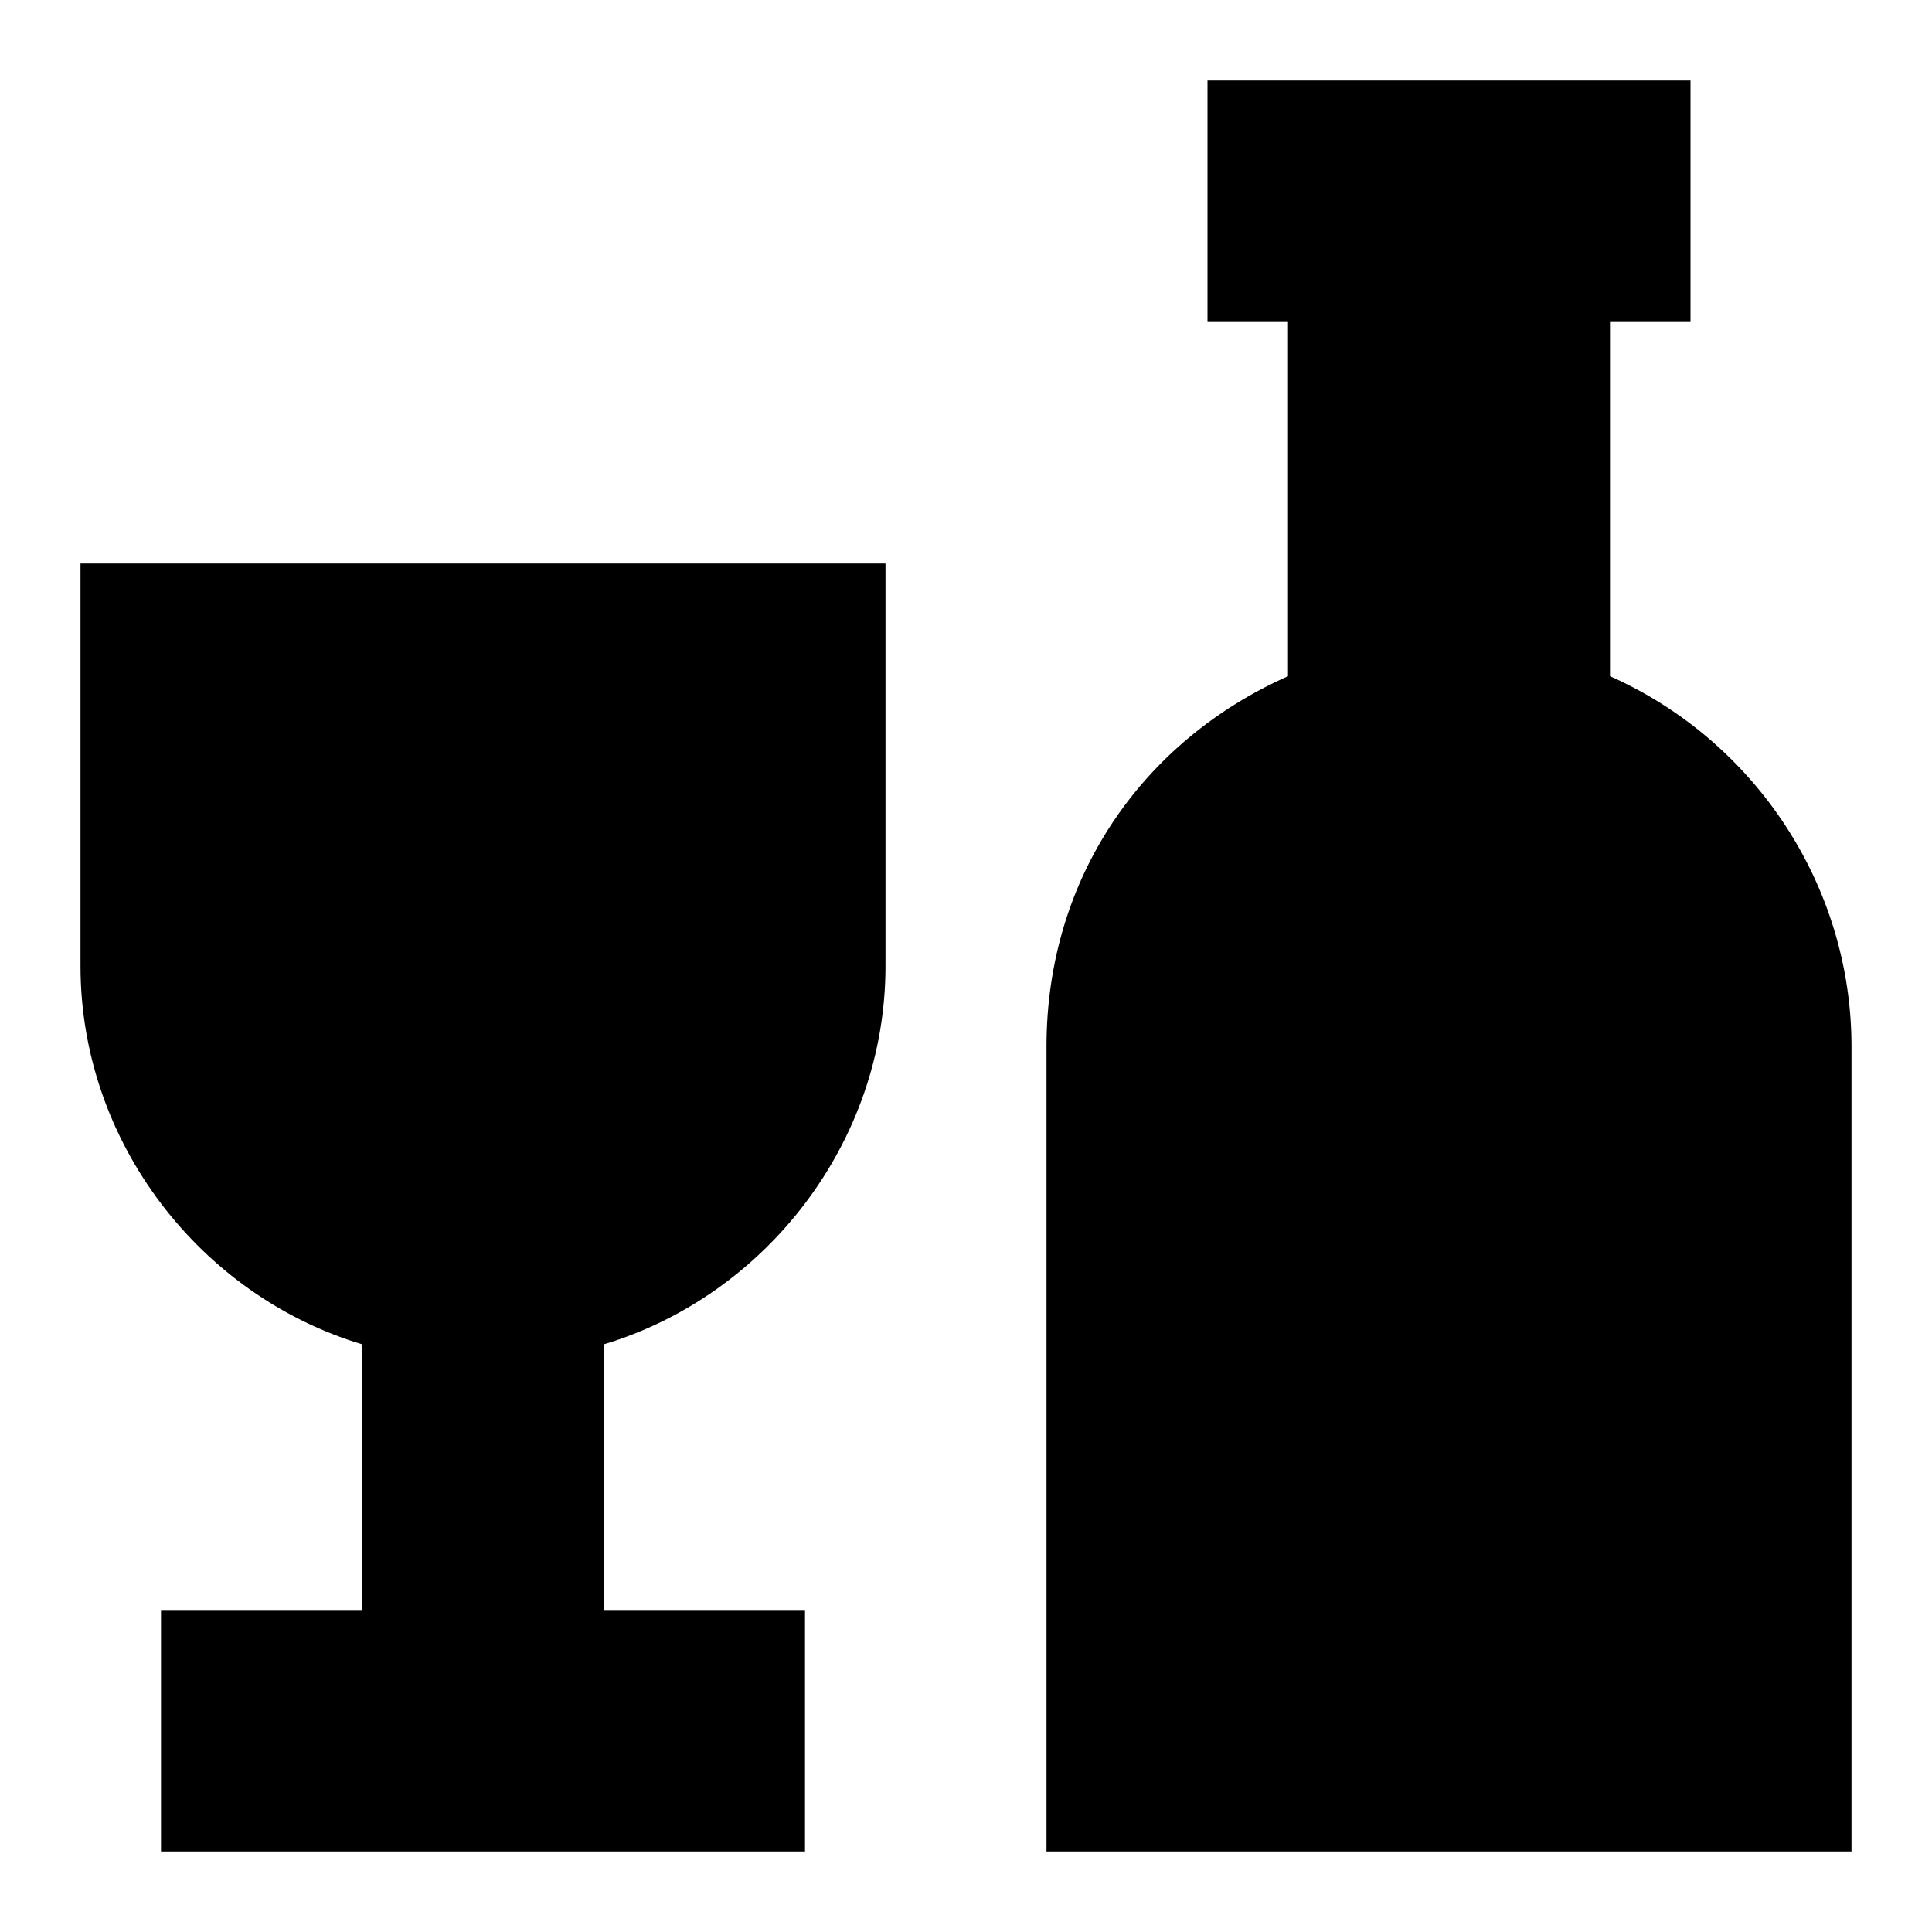 <svg width="24" height="24" viewBox="0 0 24 24" fill="none" xmlns="http://www.w3.org/2000/svg">
  <title>Wine (filled)</title>
  <g transform="matrix(
          1 0
          0 1
          1 1
        )"><path fill-rule="evenodd" clip-rule="evenodd" d="M19 3L19 7.4C20.8 8.2 22 10 22 12L22 22L12 22L12 12C12 9.9 13.2 8.2 15 7.4L15 3L14 3L14 0L20 0L20 3L19 3ZM3.5 15.7C1.5 15.1 0 13.2 0 11L0 6L10 6L10 11C10 13.2 8.5 15.1 6.5 15.7L6.5 19L9 19L9 22L1 22L1 19L3.5 19L3.5 15.7Z" fill="currentColor" opacity="1"/></g>
</svg>